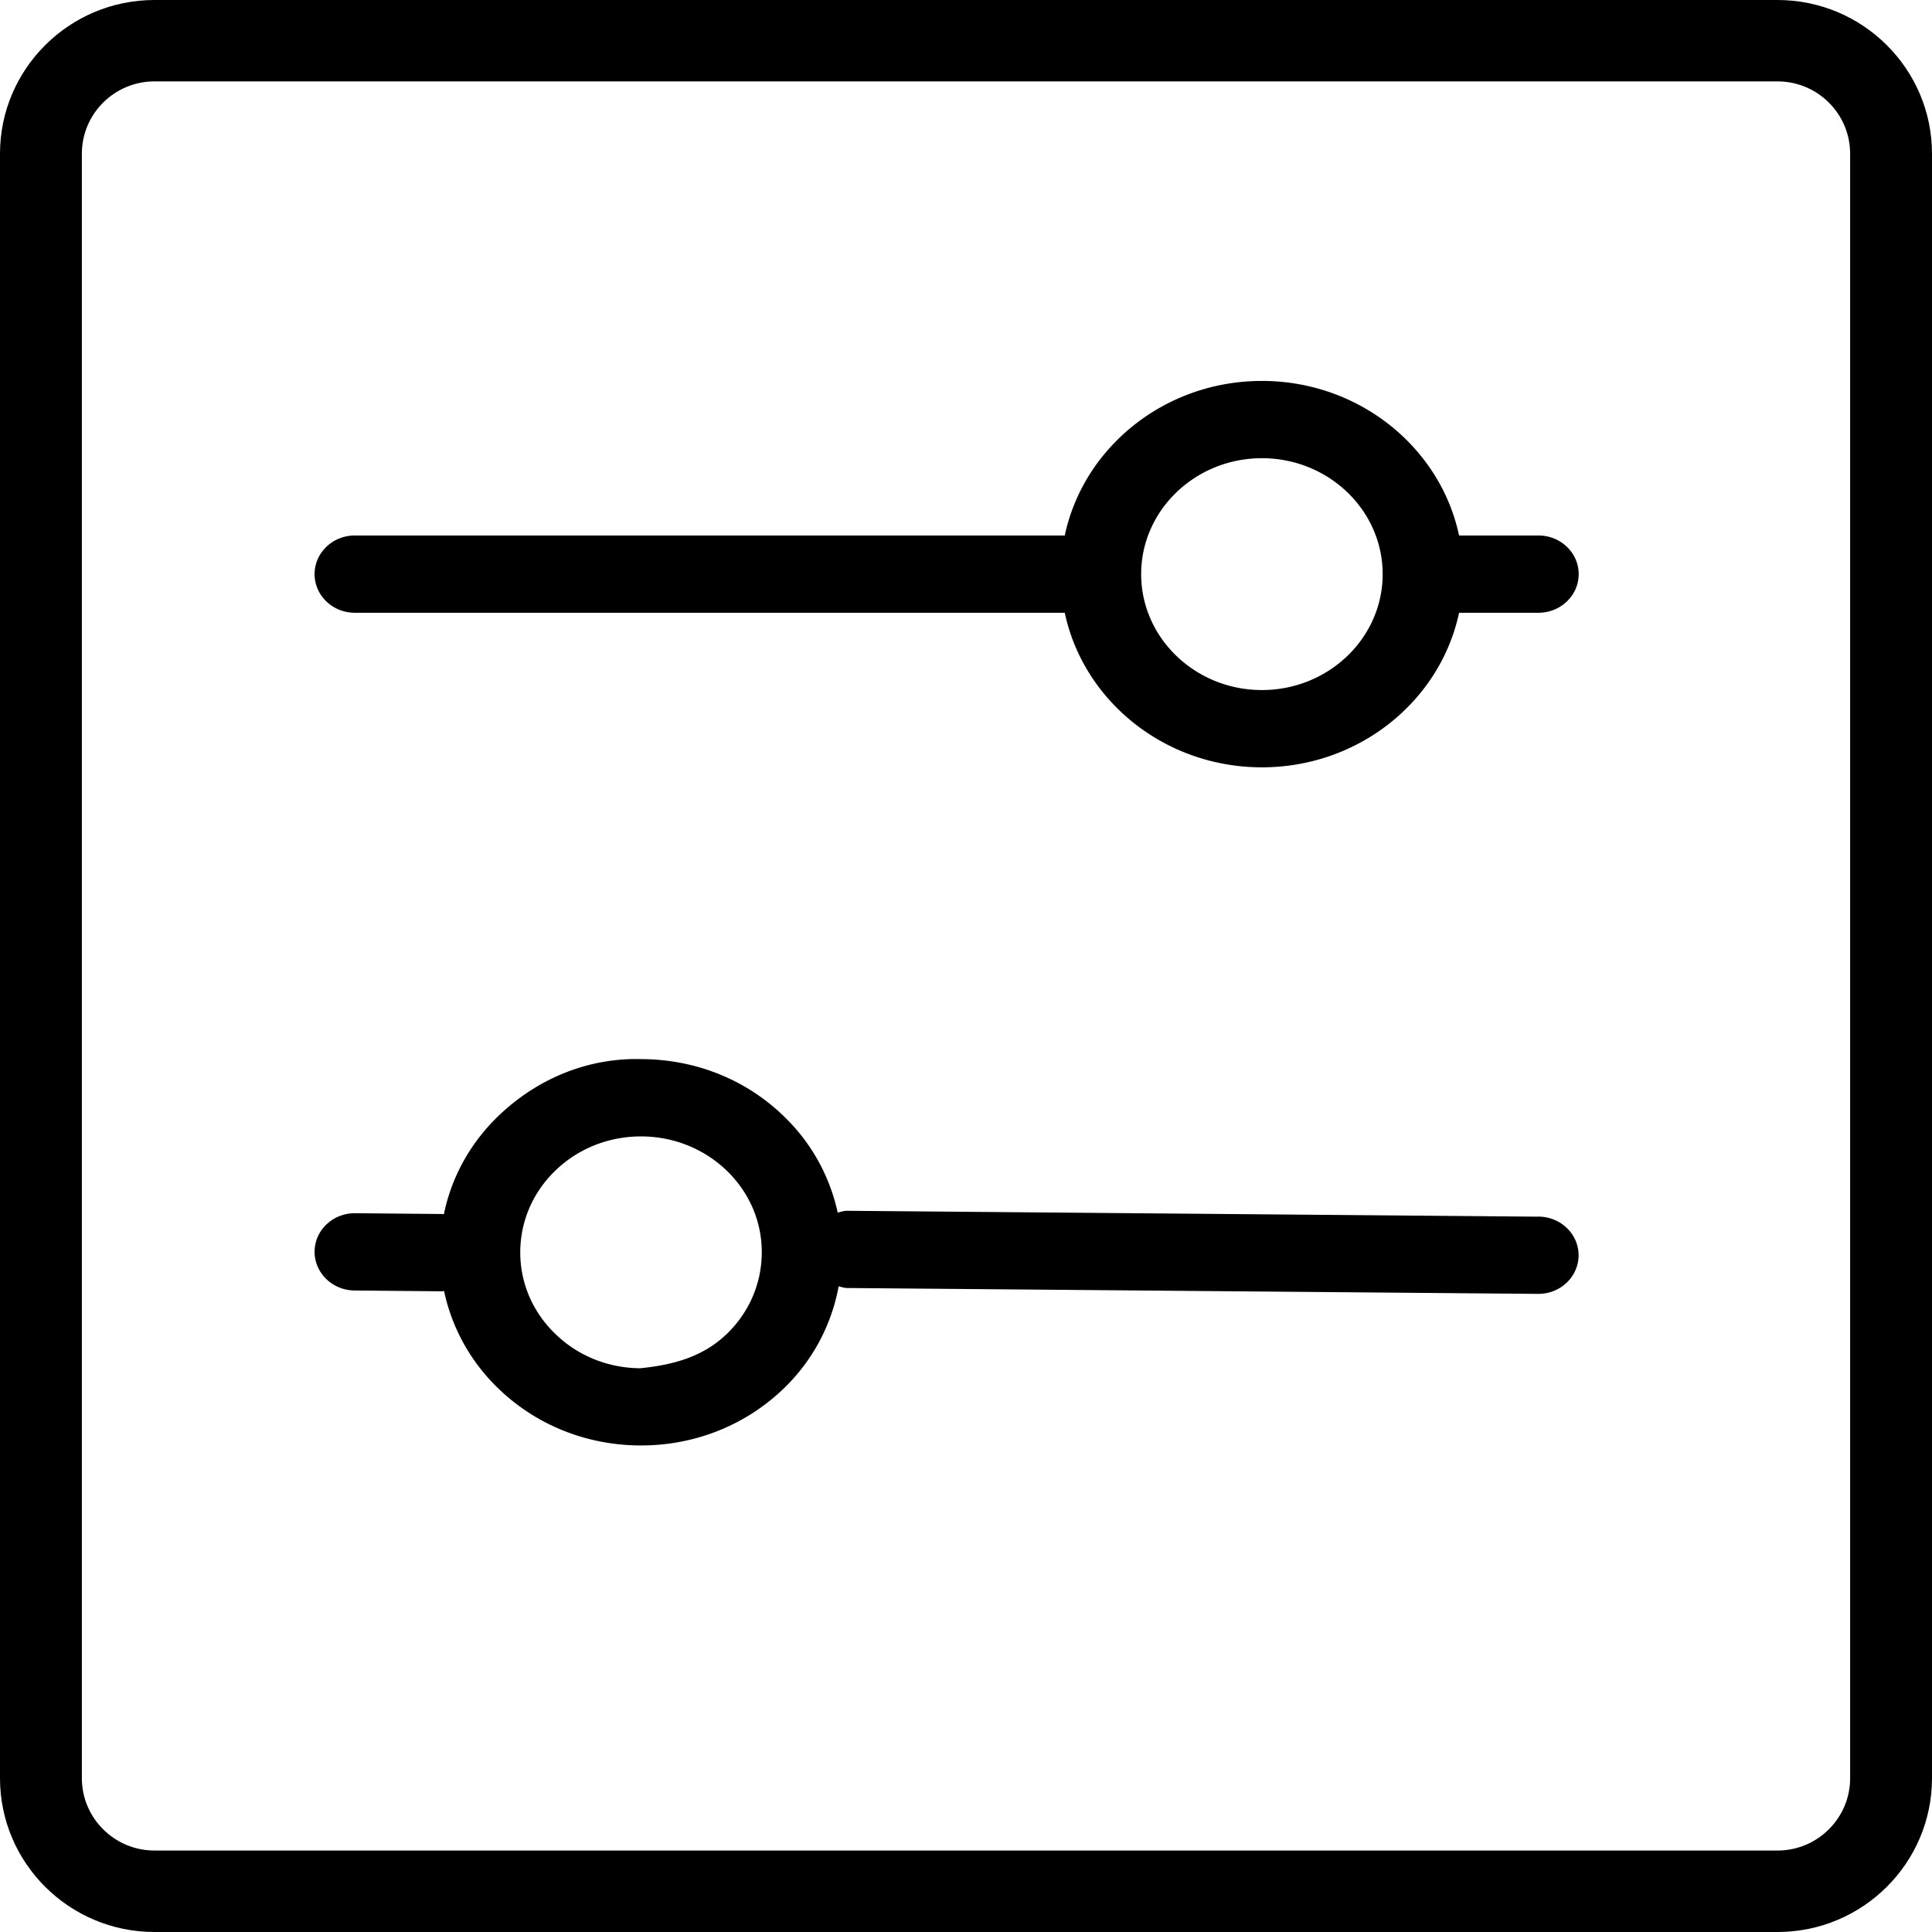 <svg viewBox="0 0 24 24"><g fill-rule="evenodd"><path d="M22.983 22.09c0 .495-.405.898-.902.898H1.919c-.497 0-.902-.403-.902-.898V1.909c0-.496.405-.898.902-.898h20.162c.497 0 .902.402.902.898v20.181zM22.081 0H1.919C.86 0-0.0.857-0 1.909v20.181C-0 23.143.86 24 1.919 24h20.162C23.14 24 24 23.143 24 22.09V1.909C24 .857 23.14 0 22.081 0z"/><path d="M9.014 16.584c-.286.269-.646.372-1.064.413-.401-.004-.776-.156-1.057-.432-.281-.274-.434-.637-.43-1.021.004-.385.163-.745.449-1.015.282-.266.655-.412 1.051-.412h.013c.401.004.776.157 1.057.43.281.275.434.637.43 1.022-.004.386-.163.746-.449 1.016m10.1-1.471l-8.586-.073h-.004c-.042 0-.079.013-.118.022a2.347 2.347 0 0 0-.66-1.188c-.467-.458-1.093-.712-1.761-.718-.675-.022-1.298.239-1.774.687-.363.342-.601.772-.697 1.24-.006 0-.011-.003-.017-.003l-1.085-.01h-.004c-.274 0-.498.212-.5.475-.002.265.219.482.496.485l1.084.01h.005c.008 0 .015-.005.023-.005.095.449.32.866.664 1.202.467.457 1.093.712 1.761.718h.022c.66 0 1.281-.244 1.752-.688a2.347 2.347 0 0 0 .703-1.289c.034.008.065.02.101.021l8.586.073h.005c.274 0 .497-.212.5-.475.002-.266-.22-.482-.496-.485m-3.438-6.541c-.827 0-1.5-.646-1.5-1.44 0-.794.673-1.44 1.5-1.44s1.5.646 1.5 1.44c0 .794-.673 1.44-1.5 1.44m3.435-1.92h-.986c-.232-1.094-1.242-1.92-2.449-1.92-1.207 0-2.217.826-2.449 1.92h-8.819c-.276 0-.5.215-.5.48s.224.48.5.48h8.819c.232 1.094 1.242 1.92 2.449 1.92 1.207 0 2.217-.826 2.449-1.92h.986c.276 0 .5-.215.5-.48s-.224-.48-.5-.48"/></g></svg>